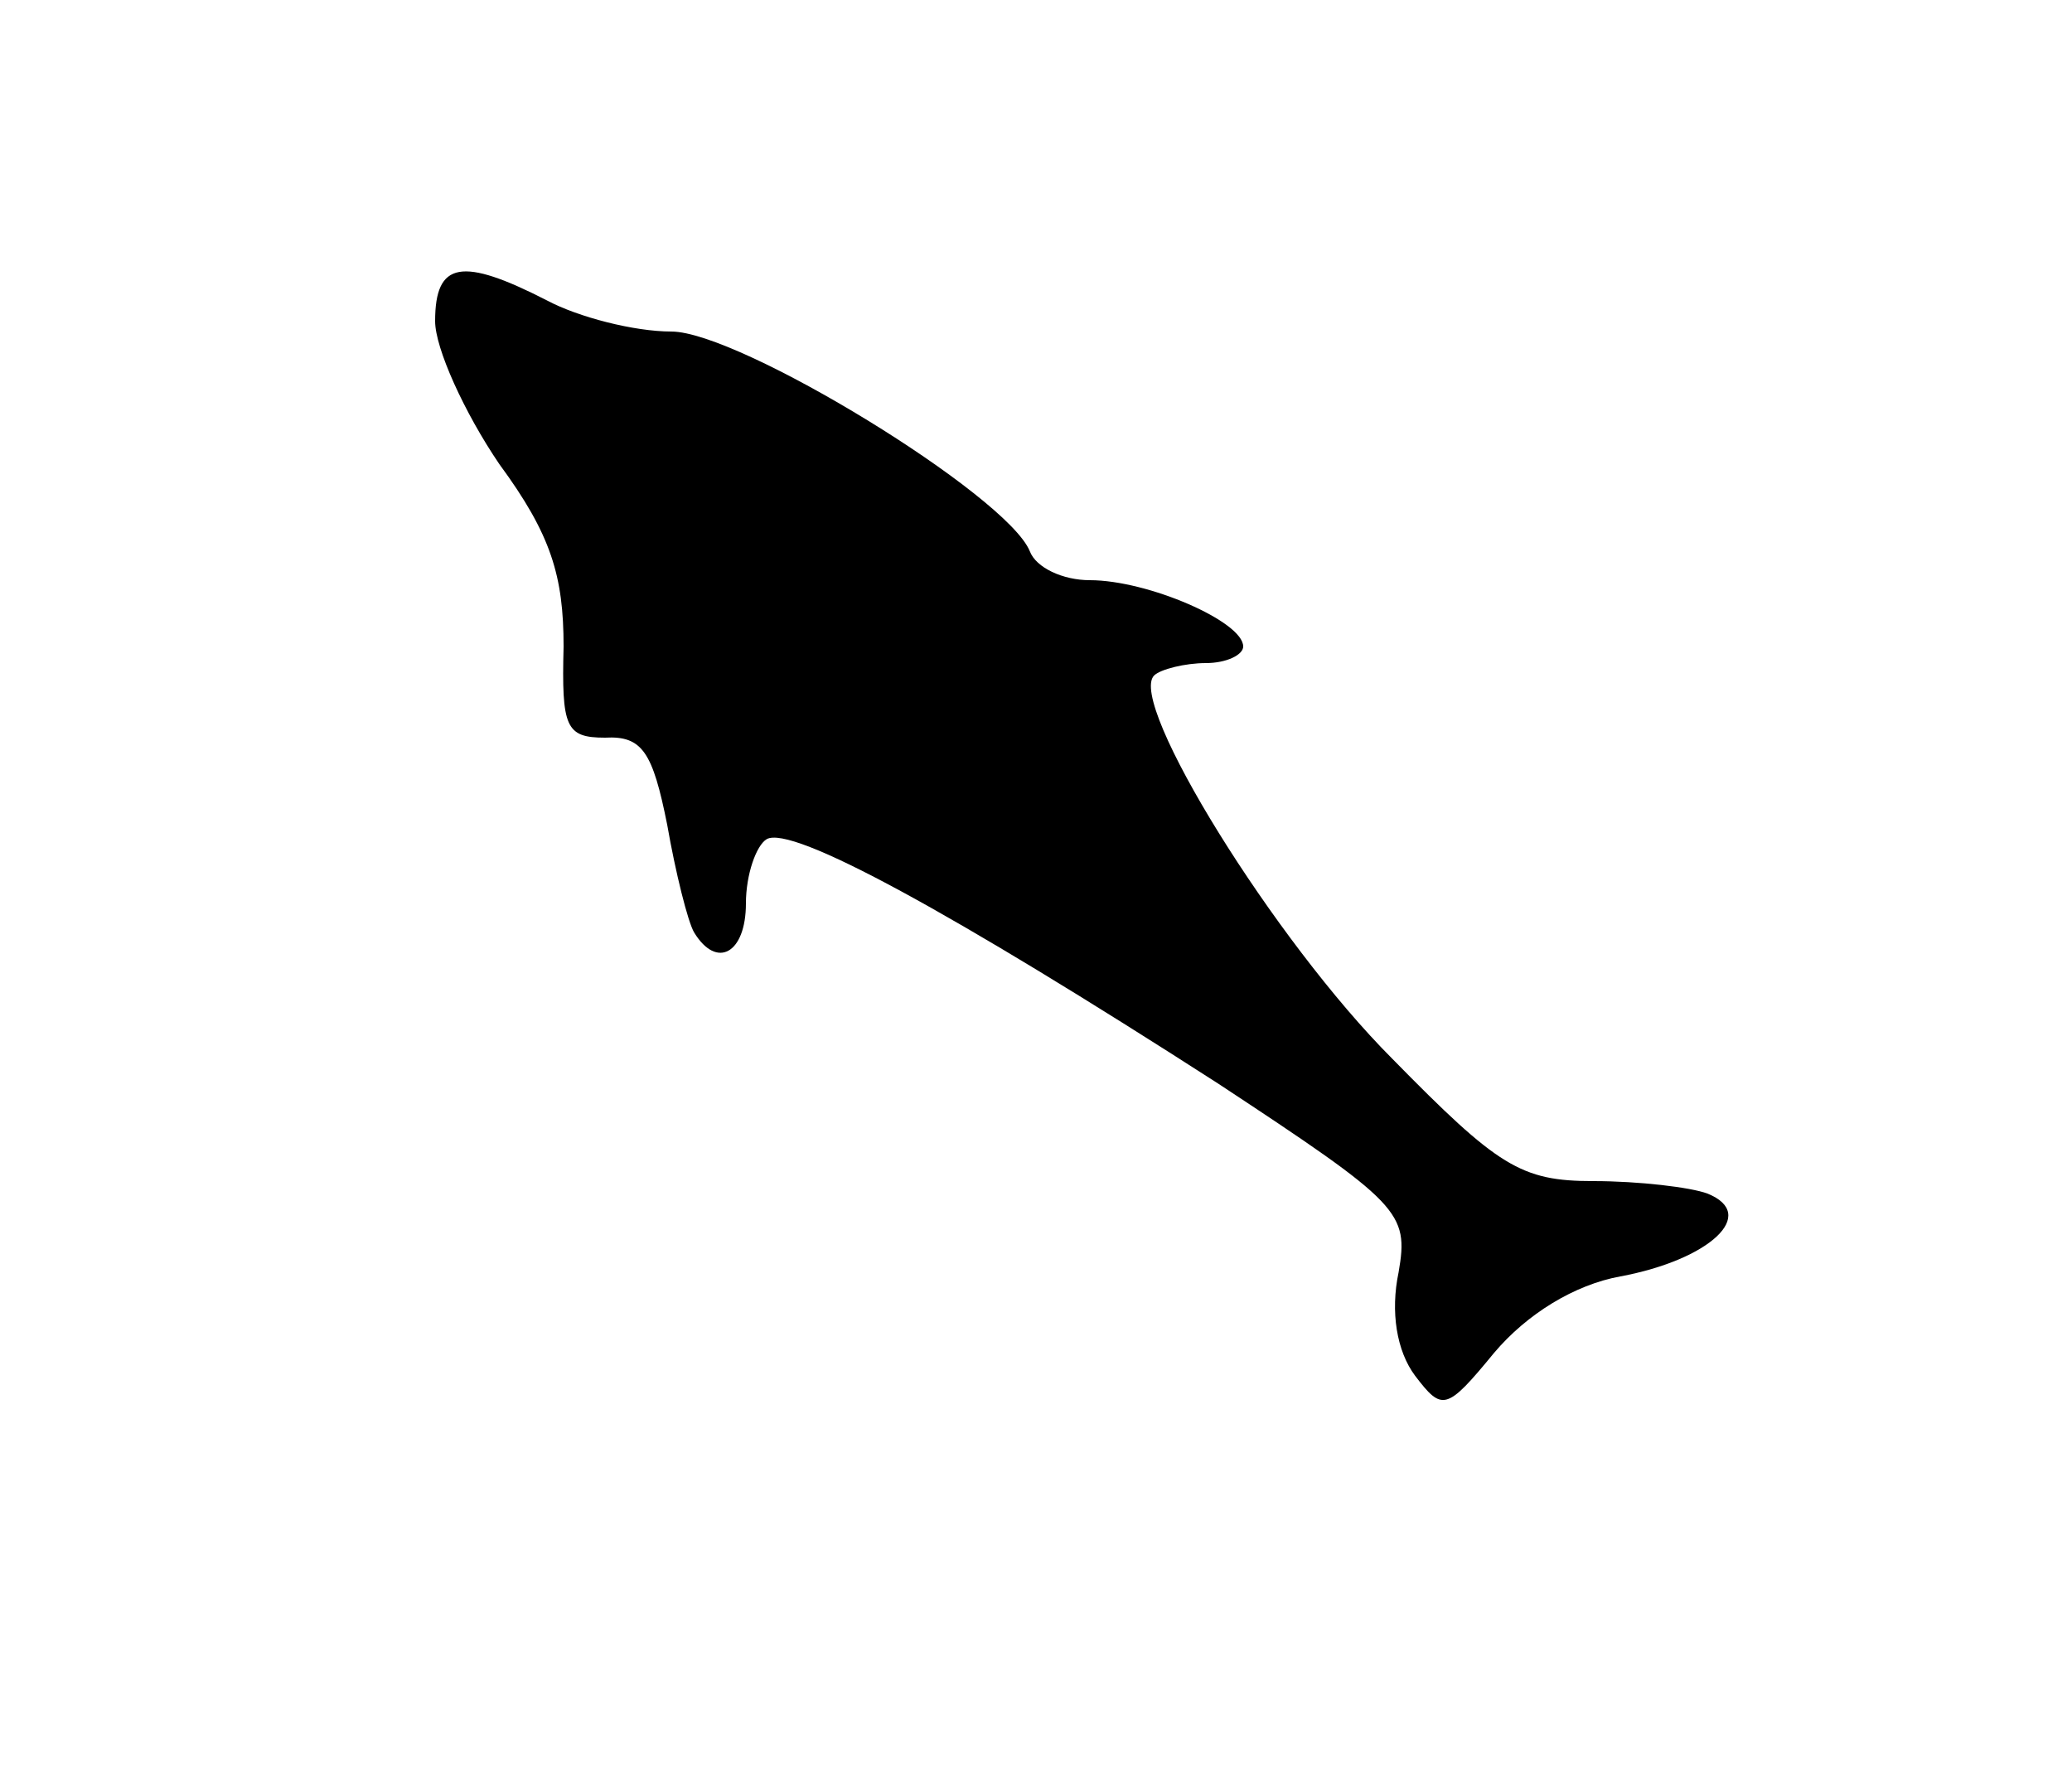 <svg version="1" xmlns="http://www.w3.org/2000/svg" width="100pt" height="86pt" viewBox="0 0 100 86"><path d="M21 15.5c0 1.3 1.4 4.4 3.1 6.9 2.5 3.4 3.1 5.4 3.1 8.8-.1 3.9.1 4.4 2 4.4 1.8-.1 2.3.7 3 4.2.4 2.3 1 4.7 1.3 5.2 1.1 1.8 2.5 1 2.5-1.4 0-1.4.5-2.8 1-3.1 1.2-.7 8.9 3.5 21.8 11.8 8.8 5.8 9.2 6.2 8.7 9.1-.4 1.9-.1 3.8.8 5 1.3 1.7 1.5 1.7 3.8-1.1 1.6-1.9 3.9-3.3 6.1-3.7 4.3-.8 6.7-3 4.2-4-.8-.3-3.3-.6-5.5-.6-3.5 0-4.6-.7-9.7-5.9-5.7-5.7-12.8-17.2-11.5-18.5.3-.3 1.5-.6 2.5-.6s1.8-.4 1.8-.8c0-1.2-4.6-3.2-7.4-3.2-1.3 0-2.6-.6-2.9-1.4-1.1-2.7-14-10.6-17.3-10.6-1.8 0-4.5-.7-6-1.5-4.1-2.1-5.4-1.9-5.4 1z"/></svg>